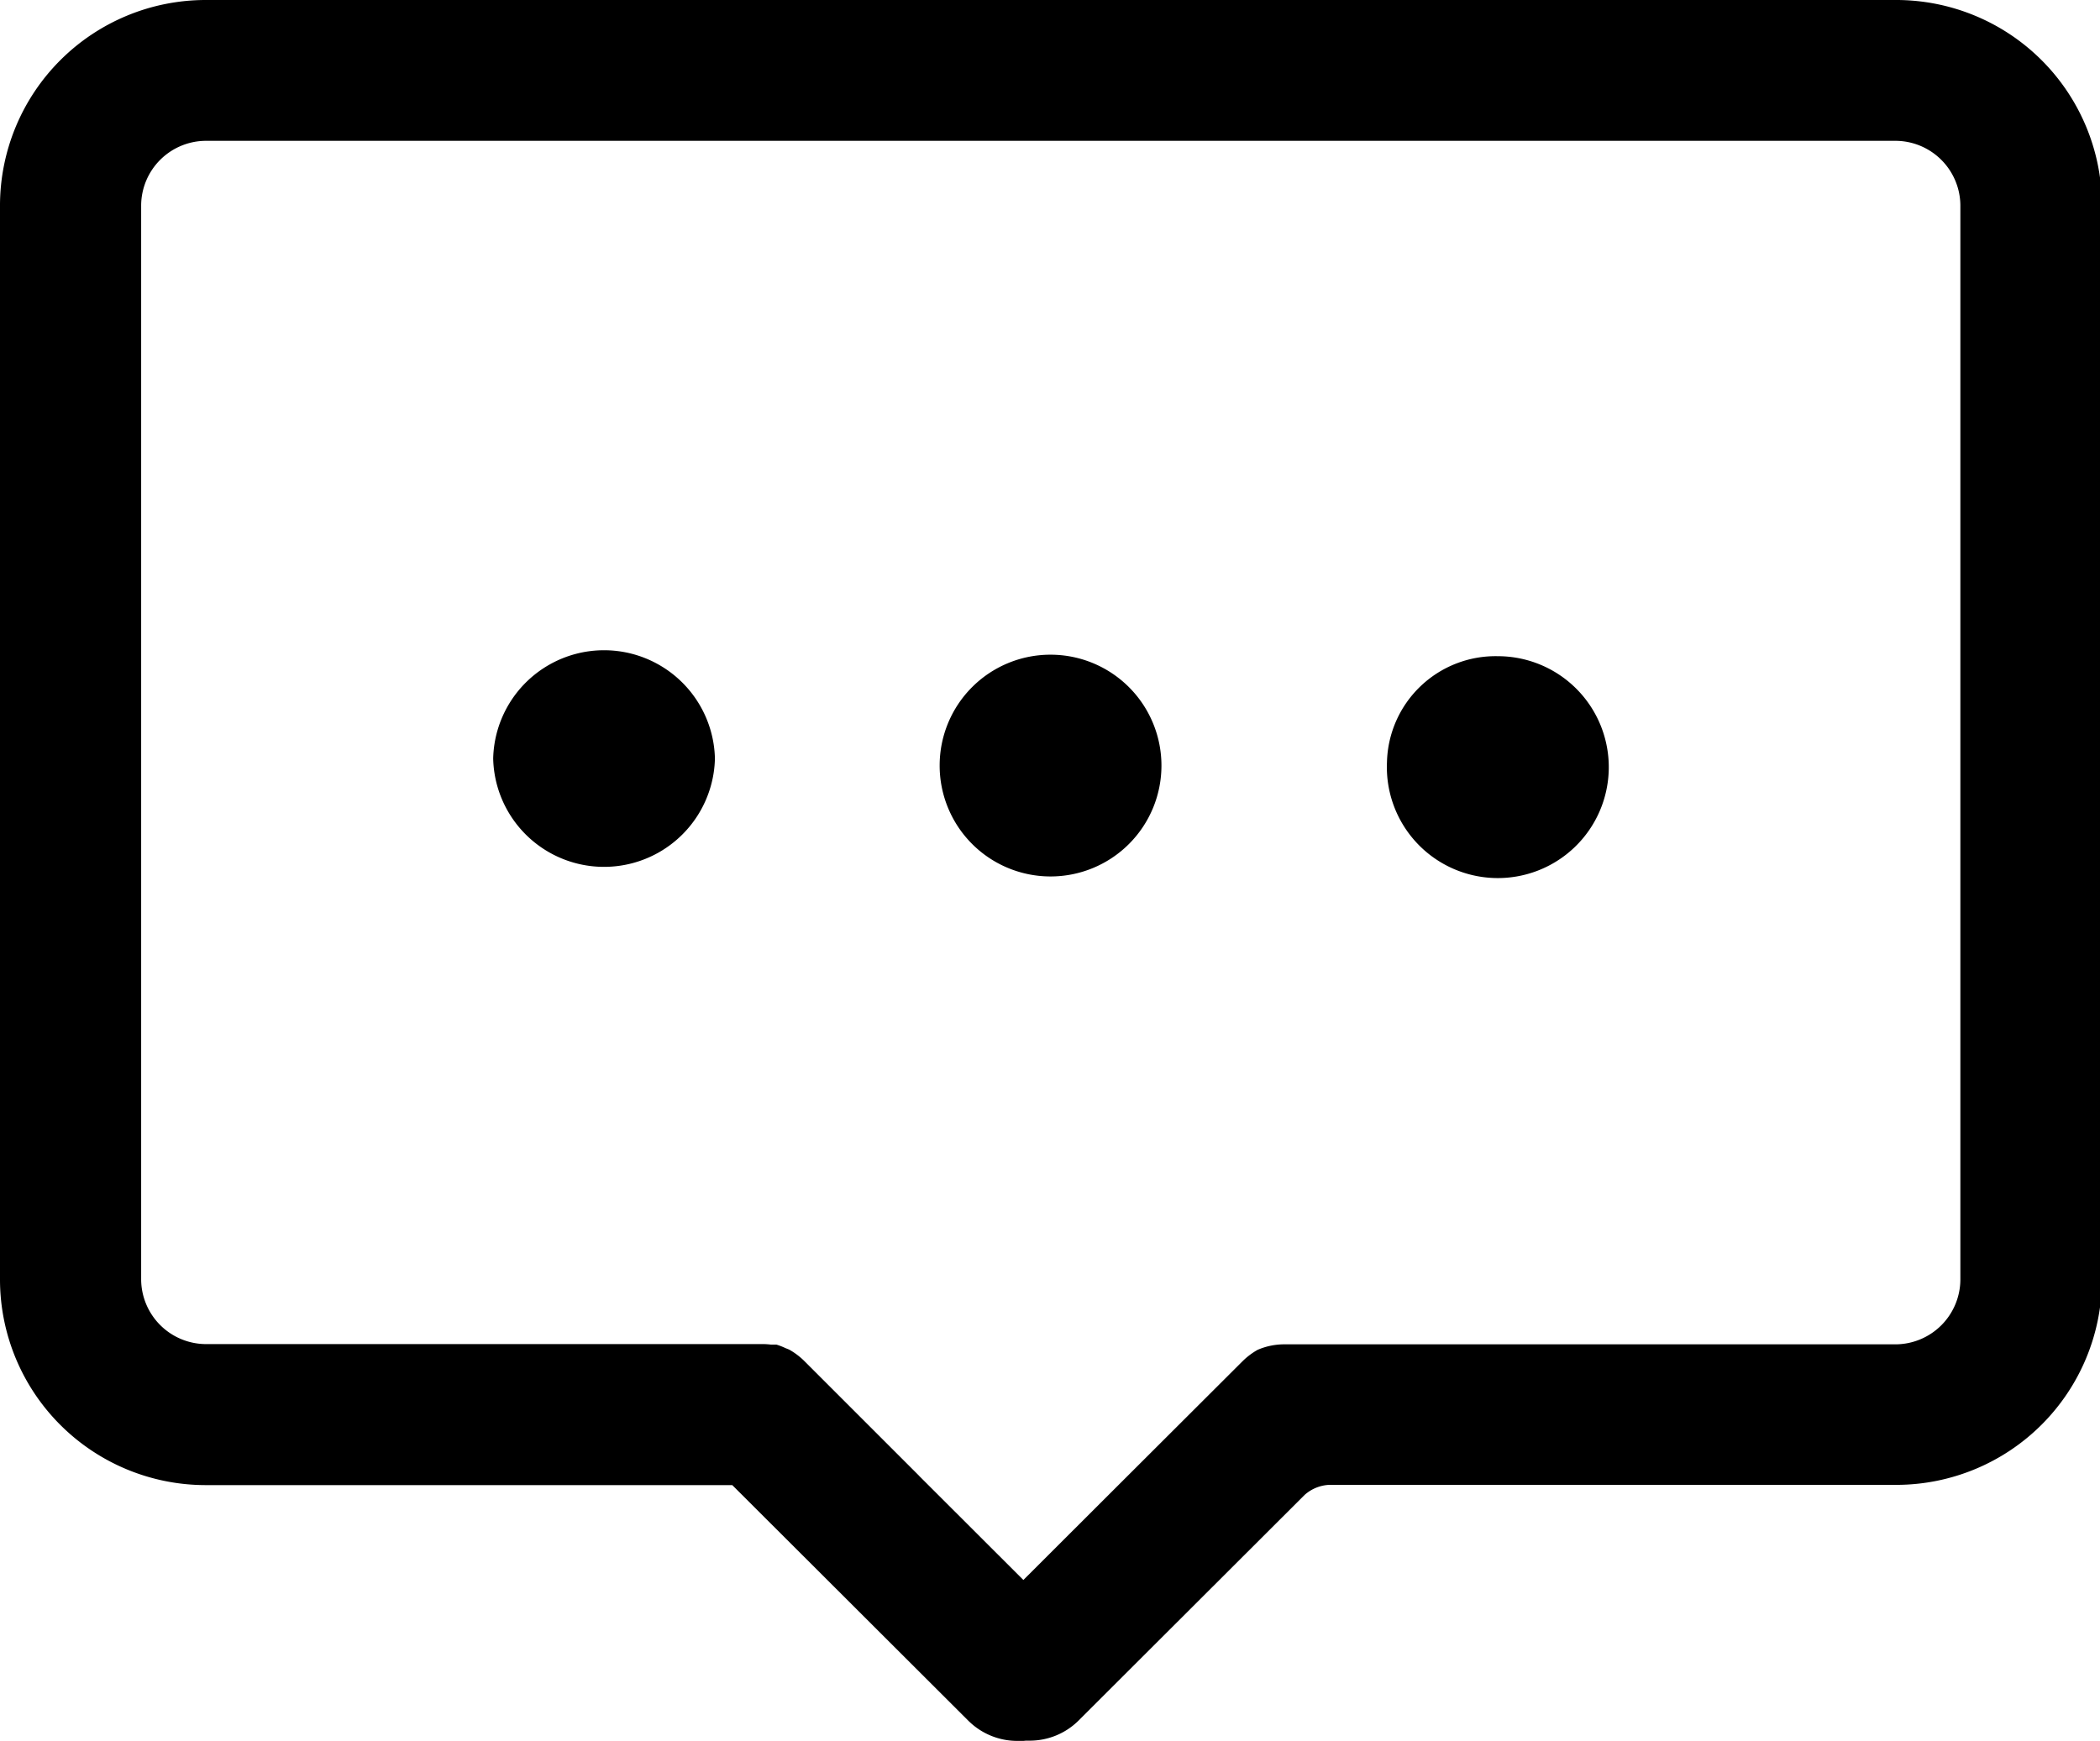 <?xml version="1.0" standalone="no"?><!DOCTYPE svg PUBLIC "-//W3C//DTD SVG 1.1//EN" "http://www.w3.org/Graphics/SVG/1.1/DTD/svg11.dtd"><svg t="1557814995849" class="icon" style="" viewBox="0 0 1235 1024" version="1.1" xmlns="http://www.w3.org/2000/svg" p-id="2814" xmlns:xlink="http://www.w3.org/1999/xlink" width="241.211" height="200"><defs><style type="text/css"></style></defs><path d="M431.916 790.74a39.442 39.442 0 0 0-16.561 9.958 40.819 40.819 0 0 0 0 57.591l15.289 15.254 138.84 138.593a40.748 40.748 0 0 0 28.849 11.864h3.531a40.642 40.642 0 0 0 25.388-69.279l-25.388-25.353-55.755-55.684-72.986-72.845a39.901 39.901 0 0 0-16.561-9.958h-24.717zM120.761 0A121.009 121.009 0 0 0 0 120.55v632.444a121.009 121.009 0 0 0 120.761 120.55h416.874c4.626 0 5.72-2.648 2.472-5.897l-67.09-67.09a41.454 41.454 0 0 0-8.898-6.709 39.23 39.23 0 0 0-16.031-3.249H120.761a38.241 38.241 0 0 1-37.747-37.747V120.55A38.206 38.206 0 0 1 120.761 82.838h994.339a38.241 38.241 0 0 1 37.782 37.711v632.444a38.276 38.276 0 0 1-37.782 37.747H755.641a39.512 39.512 0 0 0-16.066 3.249 42.125 42.125 0 0 0-8.863 6.709l-72.986 72.845-55.755 55.684-25.388 25.353a40.642 40.642 0 0 0 25.388 69.279h3.531a40.748 40.748 0 0 0 28.849-11.864l132.908-132.696a23.34 23.34 0 0 1 14.301-5.897h333.824a121.009 121.009 0 0 0 120.761-120.55V120.55A121.009 121.009 0 0 0 1115.101 0H120.761z m169.278 446.182a65.218 65.218 0 0 0 130.401 0 65.218 65.218 0 0 0-130.401 0zM815.669 448.441a65.254 65.254 0 1 0 65.218-62.464A63.876 63.876 0 0 0 815.669 448.441z m-263.062 1.766a65.218 65.218 0 1 0 65.218-65.112 65.148 65.148 0 0 0-65.218 65.112z m0 0" p-id="2815"></path></svg>